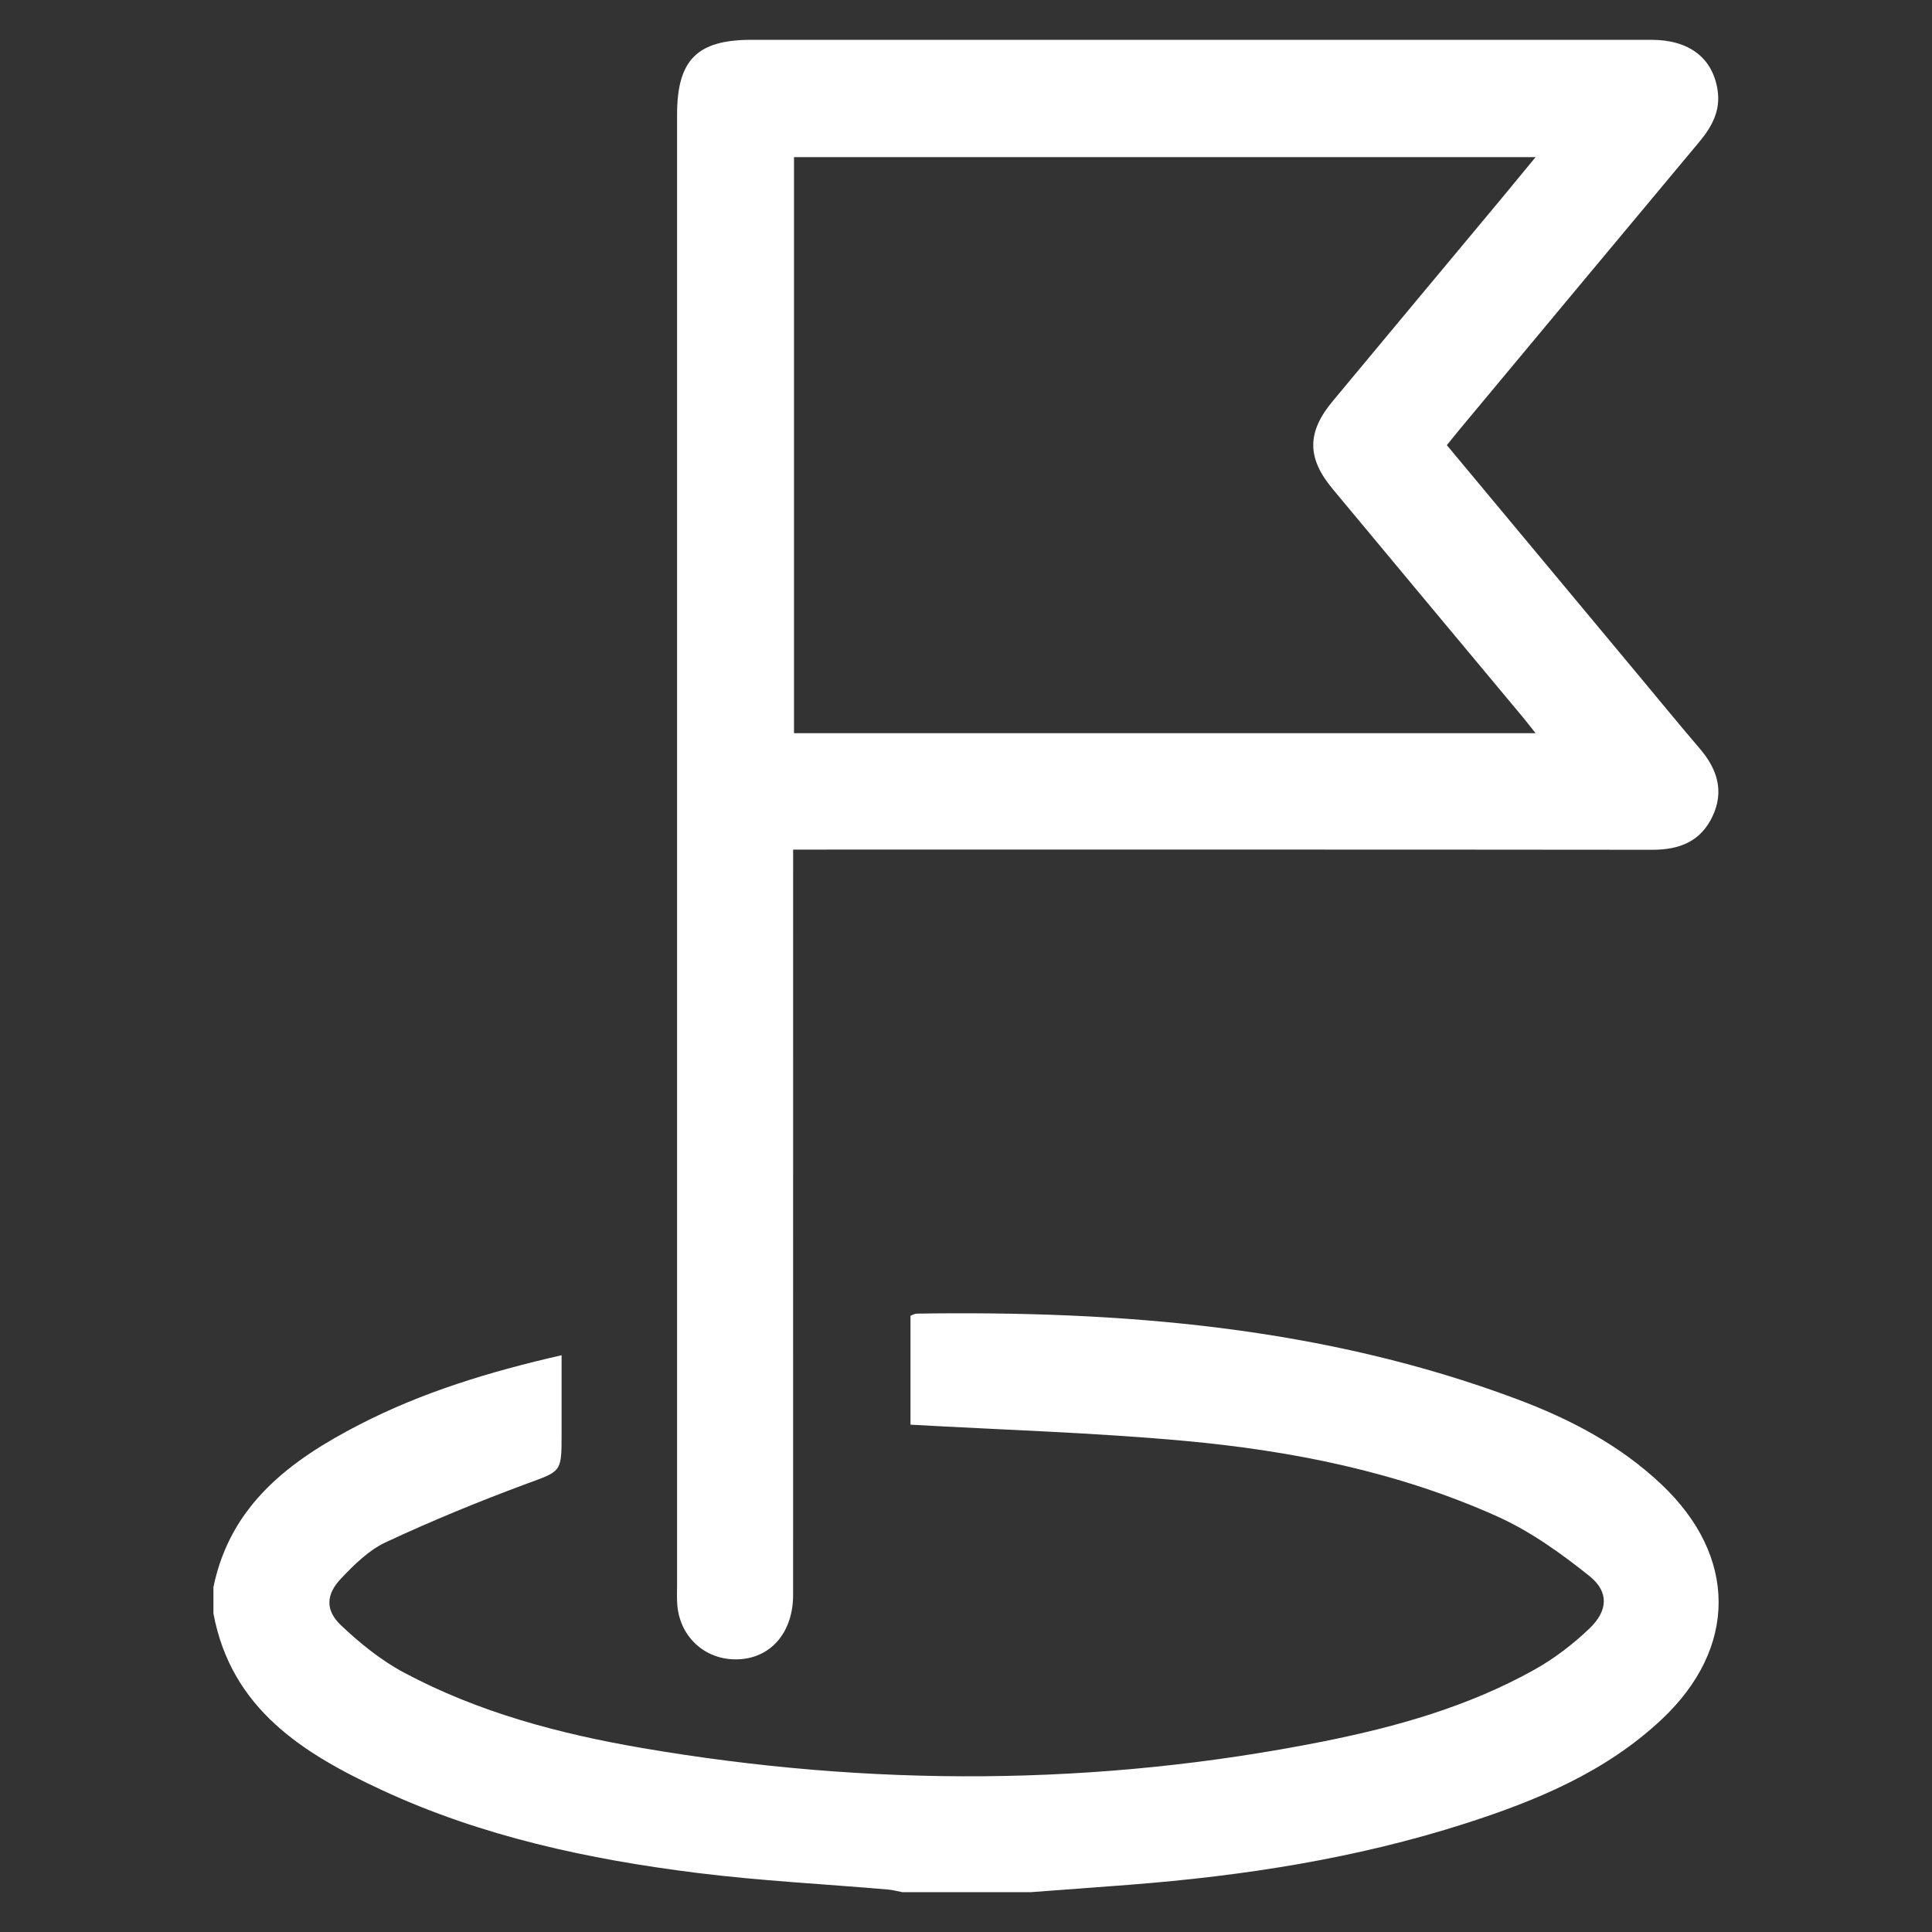 <?xml version="1.0" encoding="UTF-8"?>
<svg id="svg8" xmlns="http://www.w3.org/2000/svg" viewBox="0 0 512 512">
  <rect x="0" y="0" width="512" height="512" fill="#333333" stroke="none"/>
  <defs>
    <style>
      .cls-1 {
        fill: #fff;
        stroke-width: 0px;
      }
    </style>
  </defs>
  <path class="cls-1" d="M440.28,393.36c-11.07-10.45-24.32-17.36-38.4-22.62-51.27-19.18-104.73-23.41-158.87-22.62-.6,0-1.2.38-1.72.56v28.87c24.5,1.39,48.58,2.1,72.54,4.29,28.53,2.6,56.61,8.2,82.92,20.01,8.77,3.94,16.9,9.76,24.46,15.81,5.22,4.18,4.94,9.17.07,13.85-4.38,4.21-9.37,8.02-14.66,10.98-17.42,9.74-36.46,15.12-55.88,19-60,11.96-120.2,12.07-180.41,1.78-21.97-3.76-43.54-9.45-63.35-20.06-6.04-3.23-11.59-7.74-16.59-12.47-4.21-3.98-4.04-8.15-.04-12.38,3.49-3.69,7.39-7.55,11.89-9.65,12.14-5.66,24.57-10.78,37.13-15.43,9.28-3.43,9.46-2.95,9.46-12.88,0-6.89,0-13.78,0-21.25-19.14,4.37-36.87,9.79-53.49,18.34-18.33,9.43-34.25,21.18-38.78,43.1v6.99c4.73,25.34,23.82,37.16,44.75,46.86,26.45,12.25,54.68,18.31,83.4,21.9,16.78,2.1,33.72,2.95,50.58,4.4,1.3.11,2.59.47,3.88.71h33.93c8.76-.66,17.52-1.29,26.28-1.97,30.22-2.35,60.05-6.96,88.98-16.25,18.92-6.07,37.17-13.66,51.96-27.53,20.22-18.97,20.15-43.28-.03-62.33Z"/>
  <path class="cls-1" d="M179.51,425.58c.86,8.79,8.02,14.78,16.76,14.12,8.34-.63,13.91-7.37,13.91-17.02.02-63.69.01-127.38.01-191.08v-6.45h6.81c73.65,0,147.3-.03,220.95.05,7.14,0,12.76-2.21,15.89-8.87,3.15-6.68,1.23-12.55-3.36-17.92-5.4-6.32-10.67-12.75-15.99-19.14-16.91-20.3-33.82-40.6-51.06-61.3,1.44-1.77,2.57-3.2,3.74-4.6,21.07-25.29,42.12-50.59,63.23-75.86,3.33-3.99,5.6-8.26,4.78-13.62-1.31-8.58-7.56-13.34-17.58-13.34-79.47-.01-158.94,0-238.41,0-14.48,0-19.76,5.32-19.76,19.9,0,129.88,0,259.76,0,389.63,0,1.83-.09,3.67.08,5.48ZM210.42,41.64h196.53c-3.27,3.97-6.16,7.5-9.08,11.01-14.9,17.89-29.82,35.76-44.7,53.67-6.83,8.21-6.87,14.99-.05,23.21,16.79,20.21,33.64,40.37,50.46,60.55.95,1.14,1.84,2.31,3.36,4.22h-196.52V41.64Z"/>
</svg>